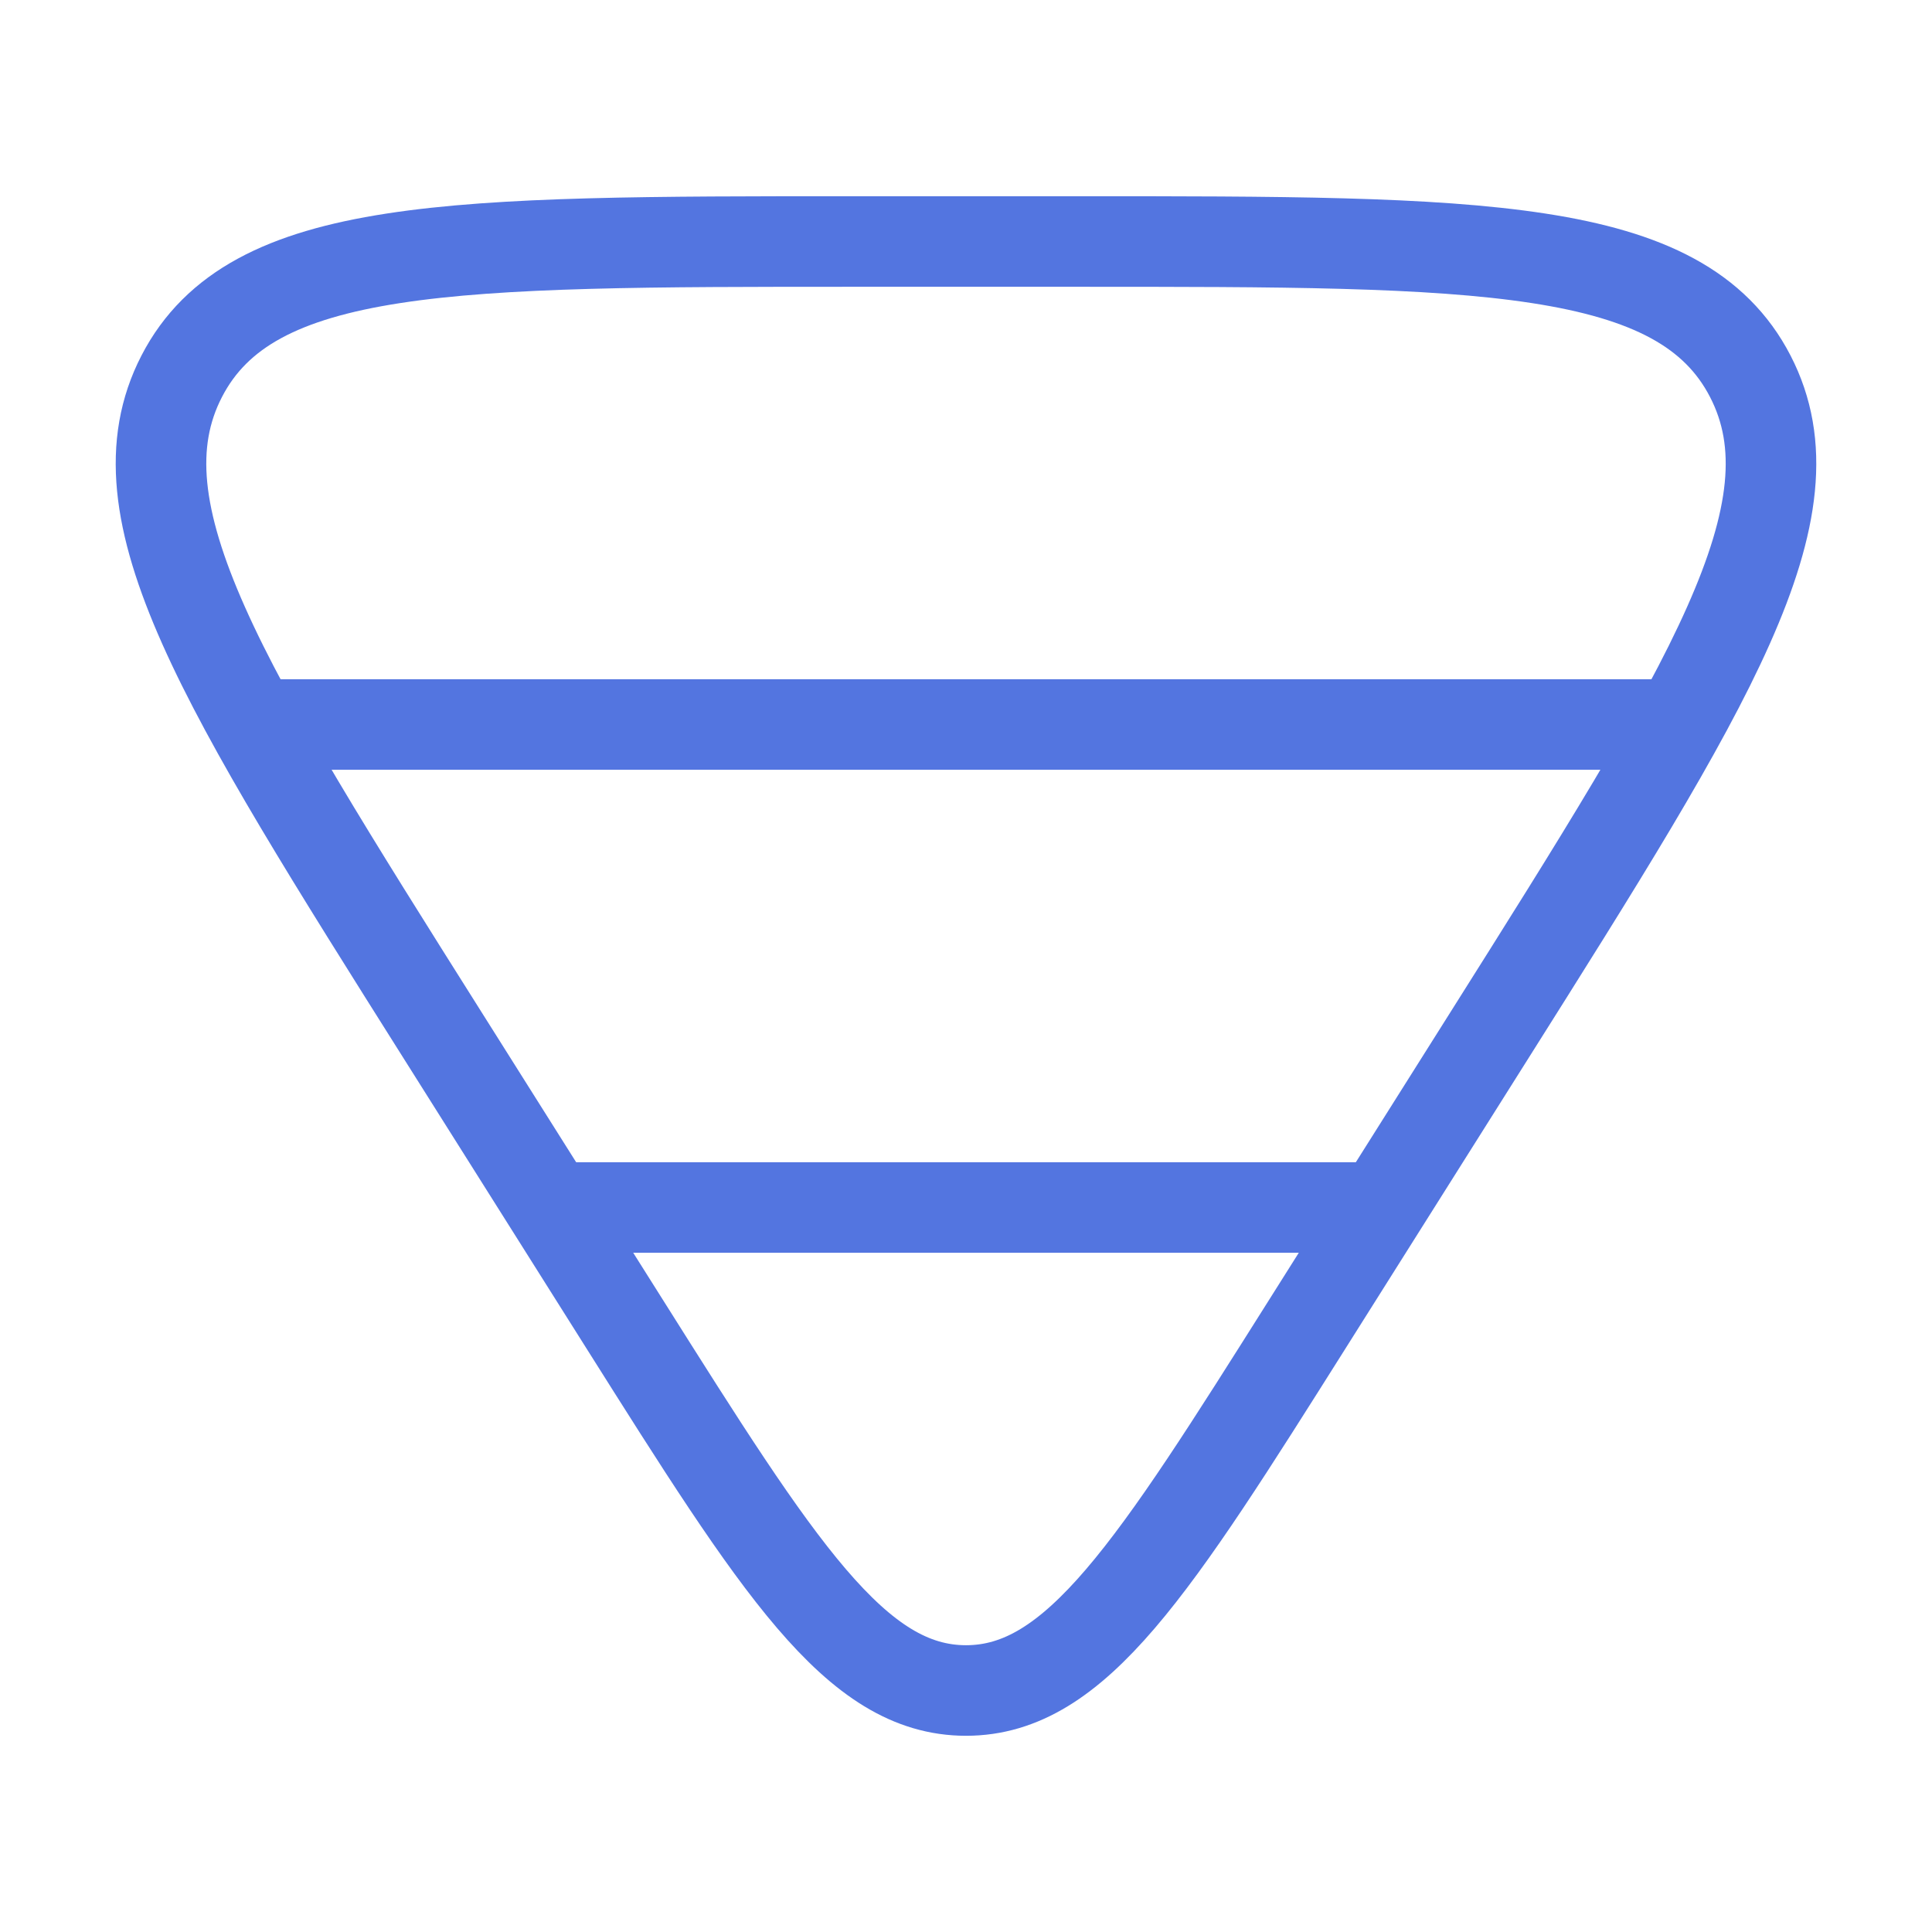 <svg width="128" height="128" viewBox="0 0 128 128" fill="none" xmlns="http://www.w3.org/2000/svg">
<path d="M86.665 87.645C76.431 103.882 71.313 112 64 112C56.687 112 51.569 103.882 41.335 87.645L29.365 68.655C14.741 45.455 7.428 33.855 12.04 24.927C16.651 16 29.955 16 56.563 16L71.437 16C98.045 16 111.349 16 115.96 24.927C120.572 33.855 113.26 45.455 98.635 68.655L86.665 87.645Z" stroke="#5375E0" stroke-width="6" stroke-linejoin="round"/>
<path d="M112 48L16 48M91.636 80L37.333 80" stroke="#5375E0" stroke-width="6" stroke-linejoin="round"/>
</svg>

